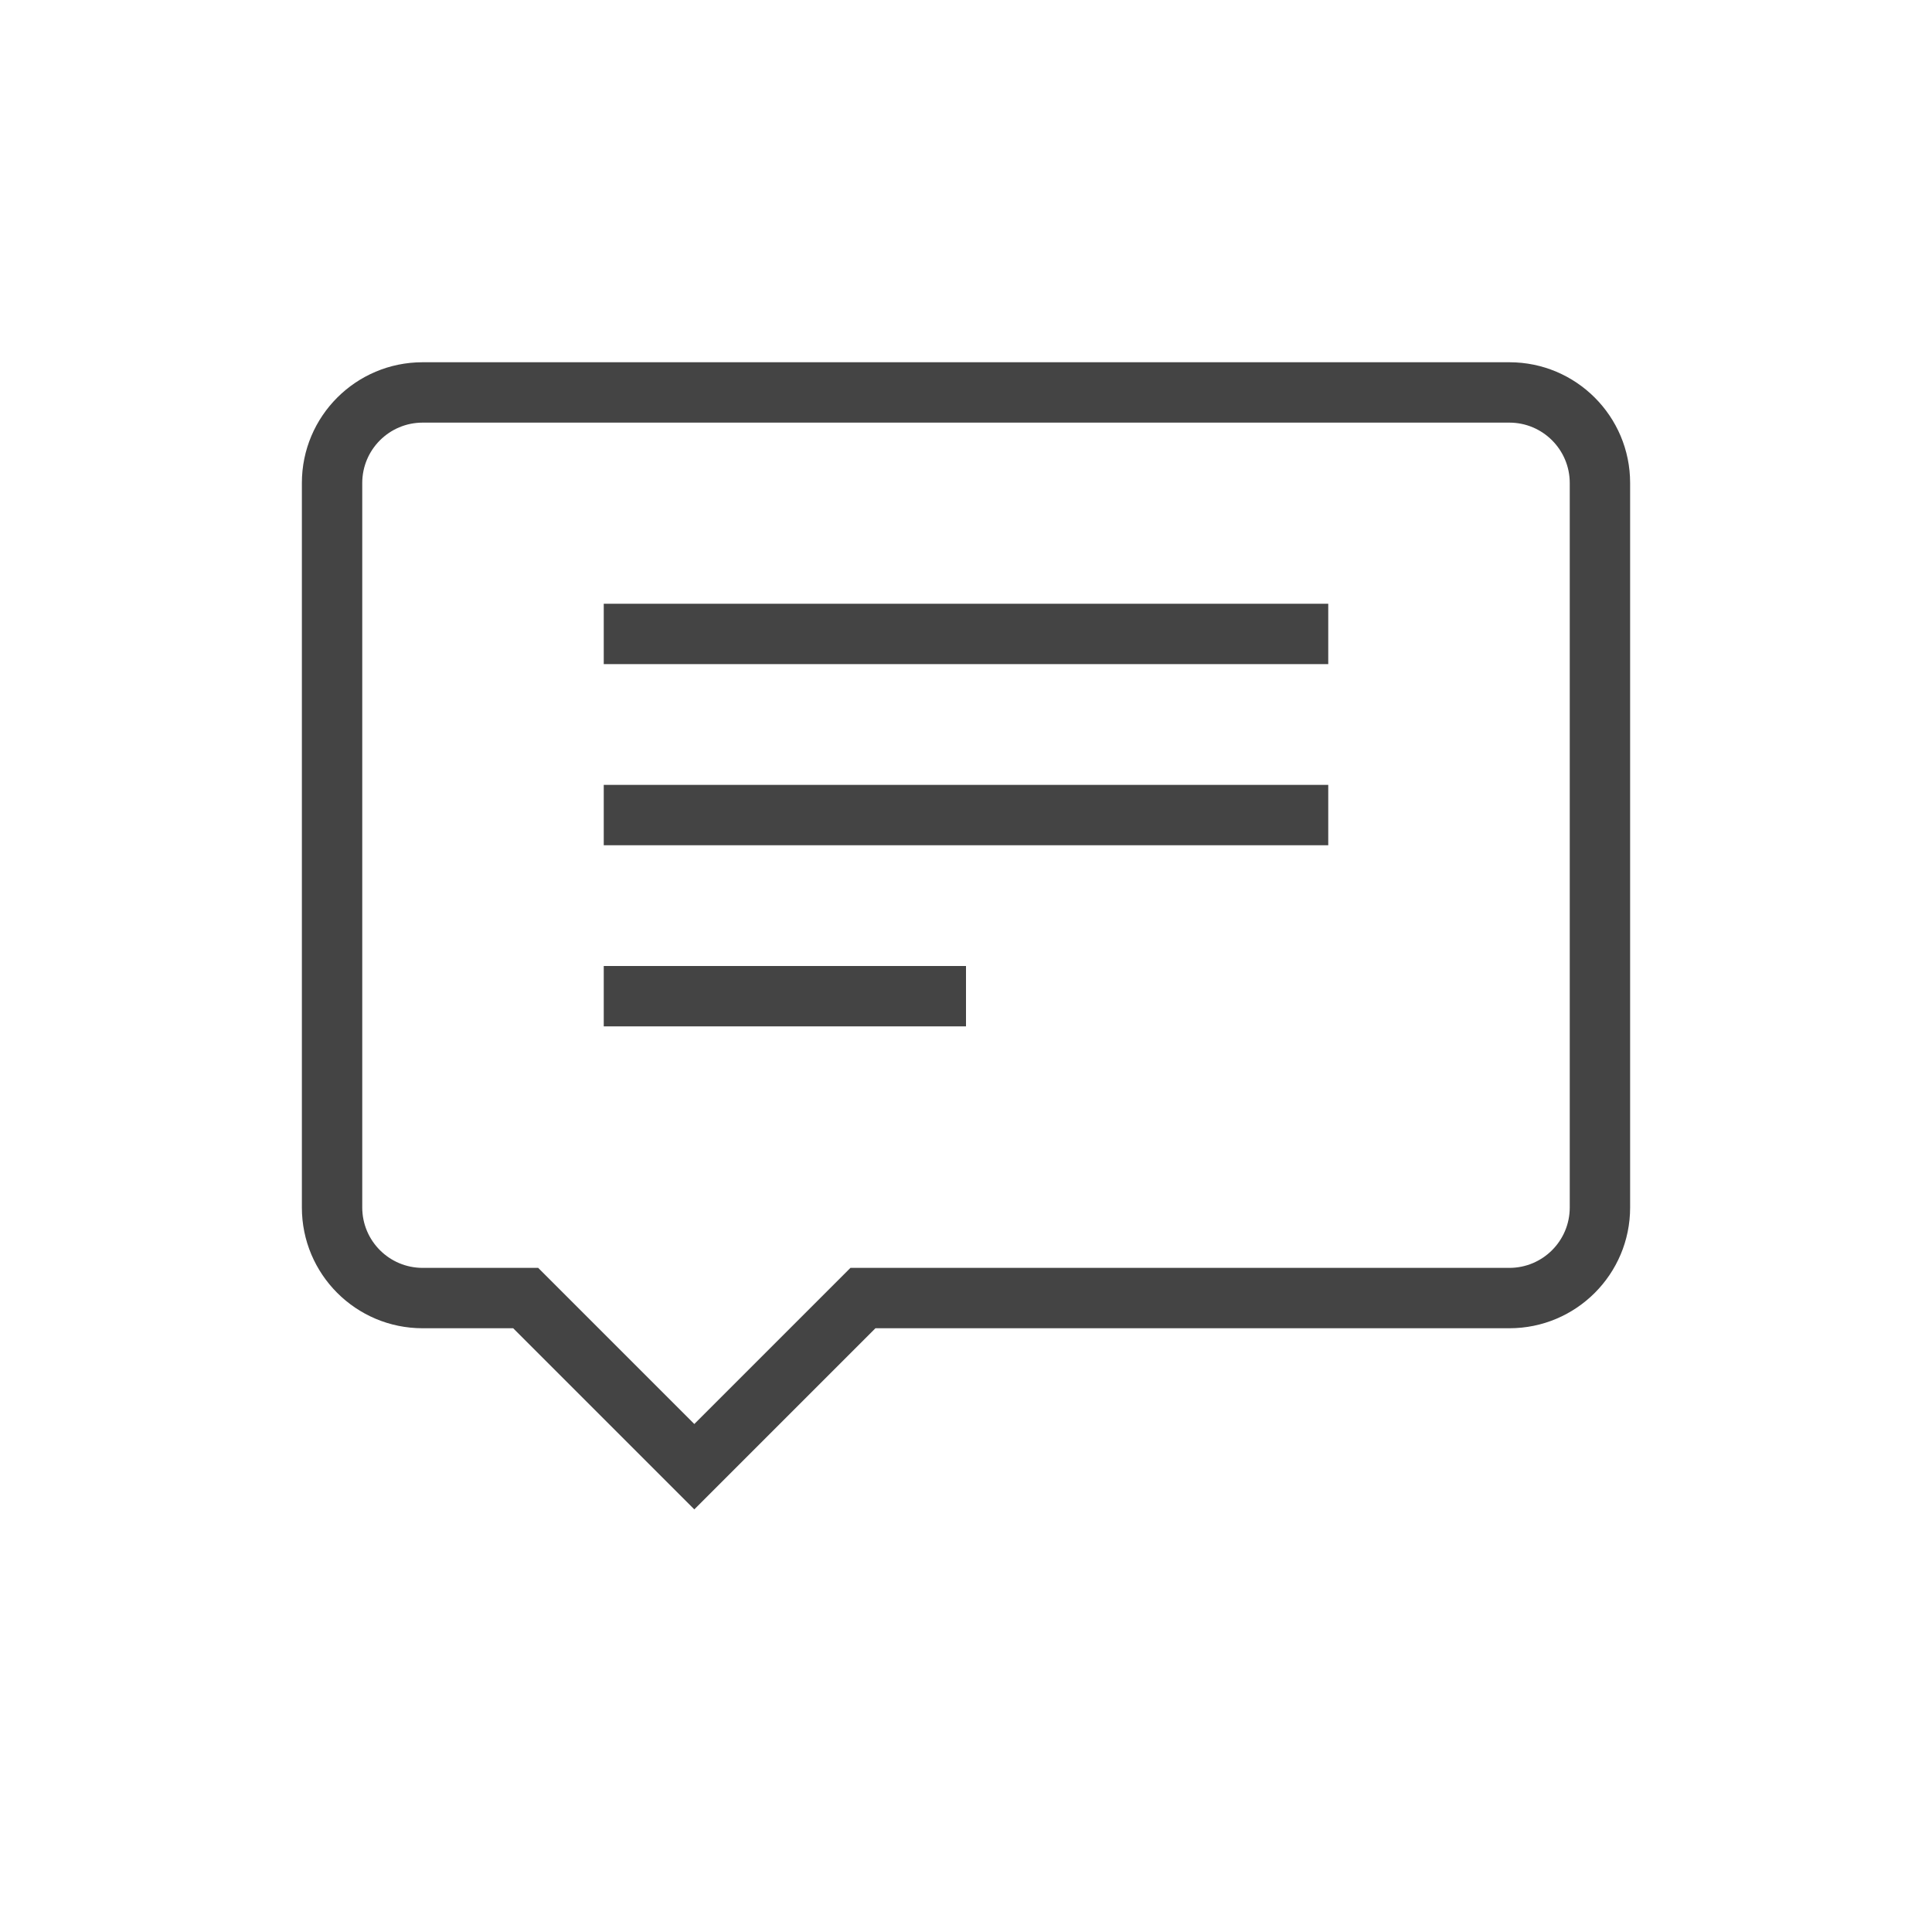 <svg width="32" height="32" viewBox="0 0 32 32" fill="none" xmlns="http://www.w3.org/2000/svg">
<path d="M22 10H10V11H22V10Z" fill="#444444"/>
<path d="M22 13H10V14H22V13Z" fill="#444444"/>
<path d="M16 16H10V17H16V16Z" fill="#444444"/>
<path fill-rule="evenodd" clip-rule="evenodd" d="M8.914 21L11.5 23.586L14.086 21H25C25.552 21 26 20.552 26 20V8C26 7.448 25.552 7 25 7H7C6.448 7 6 7.448 6 8V20C6 20.552 6.448 21 7 21H8.914ZM11.5 25L8.5 22H7C5.895 22 5 21.105 5 20V8C5 6.895 5.895 6 7 6H25C26.105 6 27 6.895 27 8V20C27 21.105 26.105 22 25 22H14.5L11.5 25Z" fill="#444444"/>
</svg>
